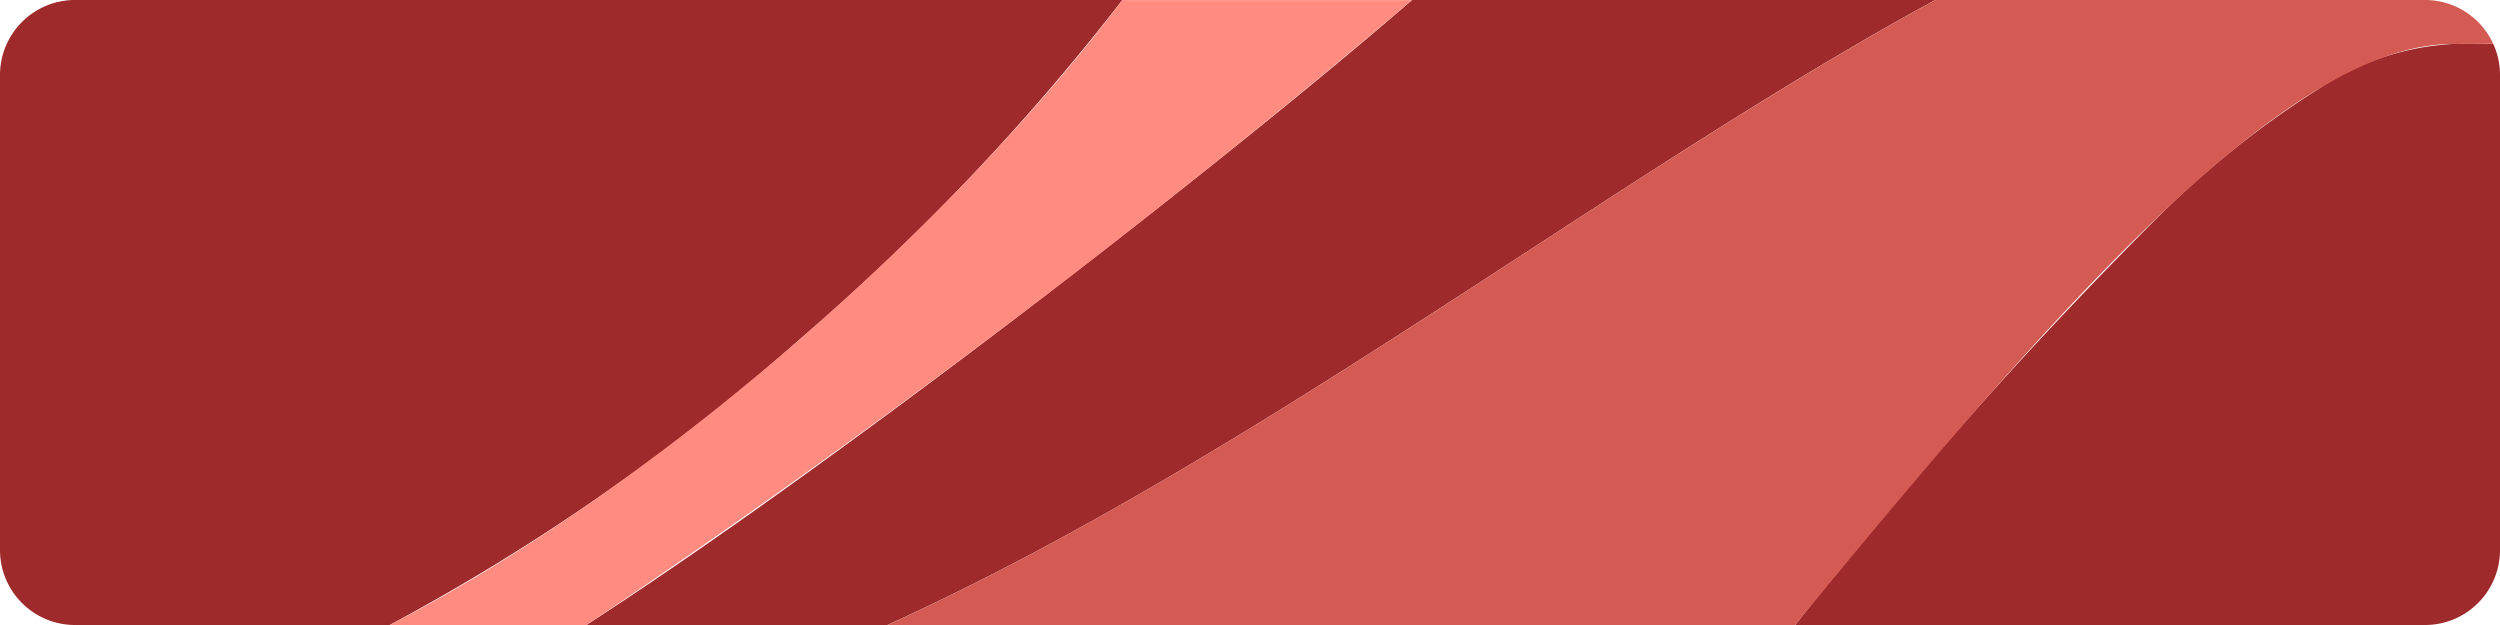 <svg xmlns="http://www.w3.org/2000/svg" width="600" height="150" viewBox="0 0 100 25">
    <g id="Group_1" data-name="Group 1" transform="translate(-206 -325)">
        <path id="Exclusion_2" data-name="Exclusion 2" d="M15.587,25H3a3,3,0,0,1-3-3V3A3,3,0,0,1,3,0H44.895A92.868,92.868,0,0,1,31.922,13.632,86.129,86.129,0,0,1,15.587,25ZM97,25H71.806A186.39,186.39,0,0,1,86.45,8.552,37.512,37.512,0,0,1,92.707,3.58,10.7,10.7,0,0,1,98.115,1.76c.51,0,1.052,0,1.612-.01A2.963,2.963,0,0,1,100,3V22A3,3,0,0,1,97,25ZM47.873,25H23.456c4.517-2.911,10.722-7.35,17.469-12.5C46.879,7.955,52.7,3.282,56.482,0h20.93C72.151,2.861,66.745,6.381,61.021,10.107,52.782,15.47,44.263,21.016,35.494,25H47.873Z" transform="translate(206 325)" fill="#9E2A2B" /> <path id="Intersection_5" data-name="Intersection 5" d="M18.1,35.5c11.073-5.731,22.717-16.252,29.307-25H59a371.791,371.791,0,0,1-33.026,25Z" transform="translate(203.483 314.504)" fill="#ff8b81" /> <path id="Intersection_6" data-name="Intersection 6" d="M48.213,31.28c14.814-6.731,29.033-17.995,41.922-25h19.584a3,3,0,0,1,2.728,1.75q-.774.009-1.613.009c-6.6,0-15.739,10.366-26.31,23.24Z" transform="translate(193.281 318.72)" fill="#d45b54" />
    </g>
</svg>